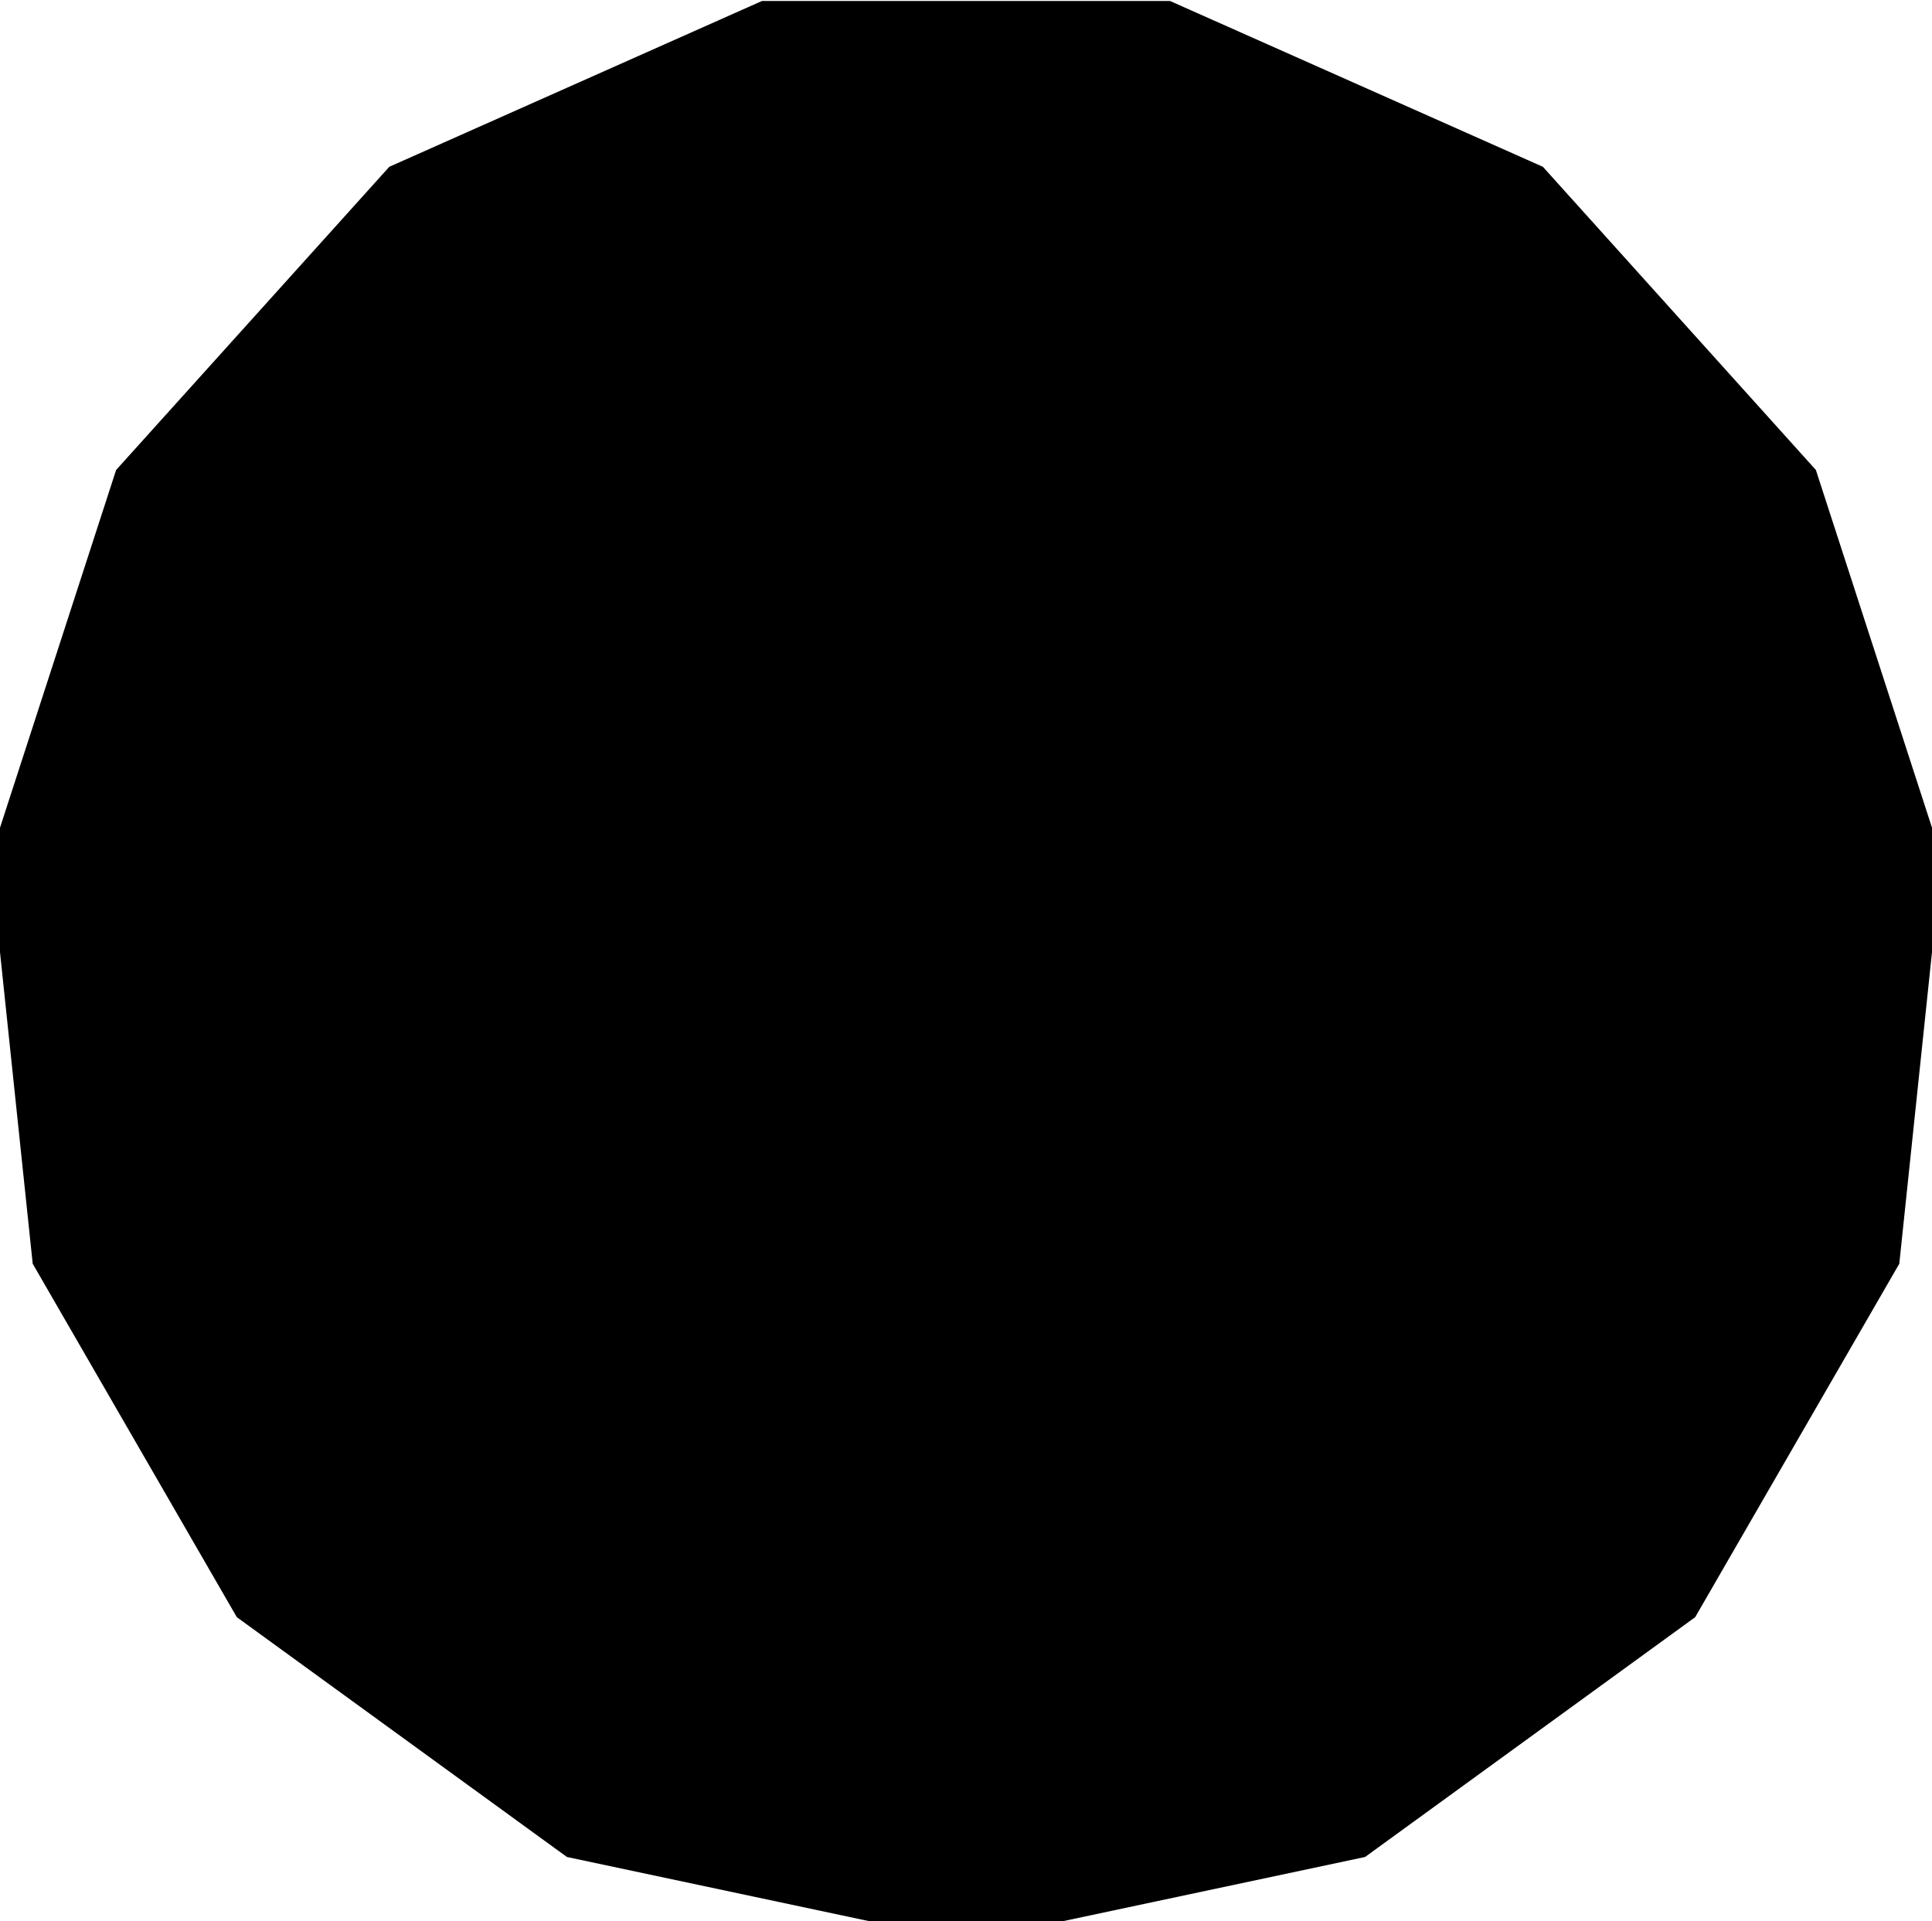 <?xml version="1.0" encoding="UTF-8"?>
<!-- Generated by jsxcad -->
<!DOCTYPE svg PUBLIC "-//W3C//DTD SVG 1.1 Tiny//EN" "http://www.w3.org/Graphics/SVG/1.1/DTD/svg11-tiny.dtd">
<svg baseProfile="tiny" height="9.891mm" width="9.945mm" viewBox="0 0 9.945 9.891" version="1.1" stroke="black" stroke-width=".1" fill="none" xmlns="http://www.w3.org/2000/svg">
<path fill="#000000" stroke="#000000" d="M1.257 8.291 L2.939 9.513 L4.973 9.945 L7.006 9.513 L8.688 8.291 L9.728 6.49 L9.945 4.423 L9.303 2.445 L7.912 0.9 L6.012 0.055 L3.933 0.055 L2.034 0.9 L0.642 2.445 L0 4.423 L0.217 6.49 z"/>
</svg>